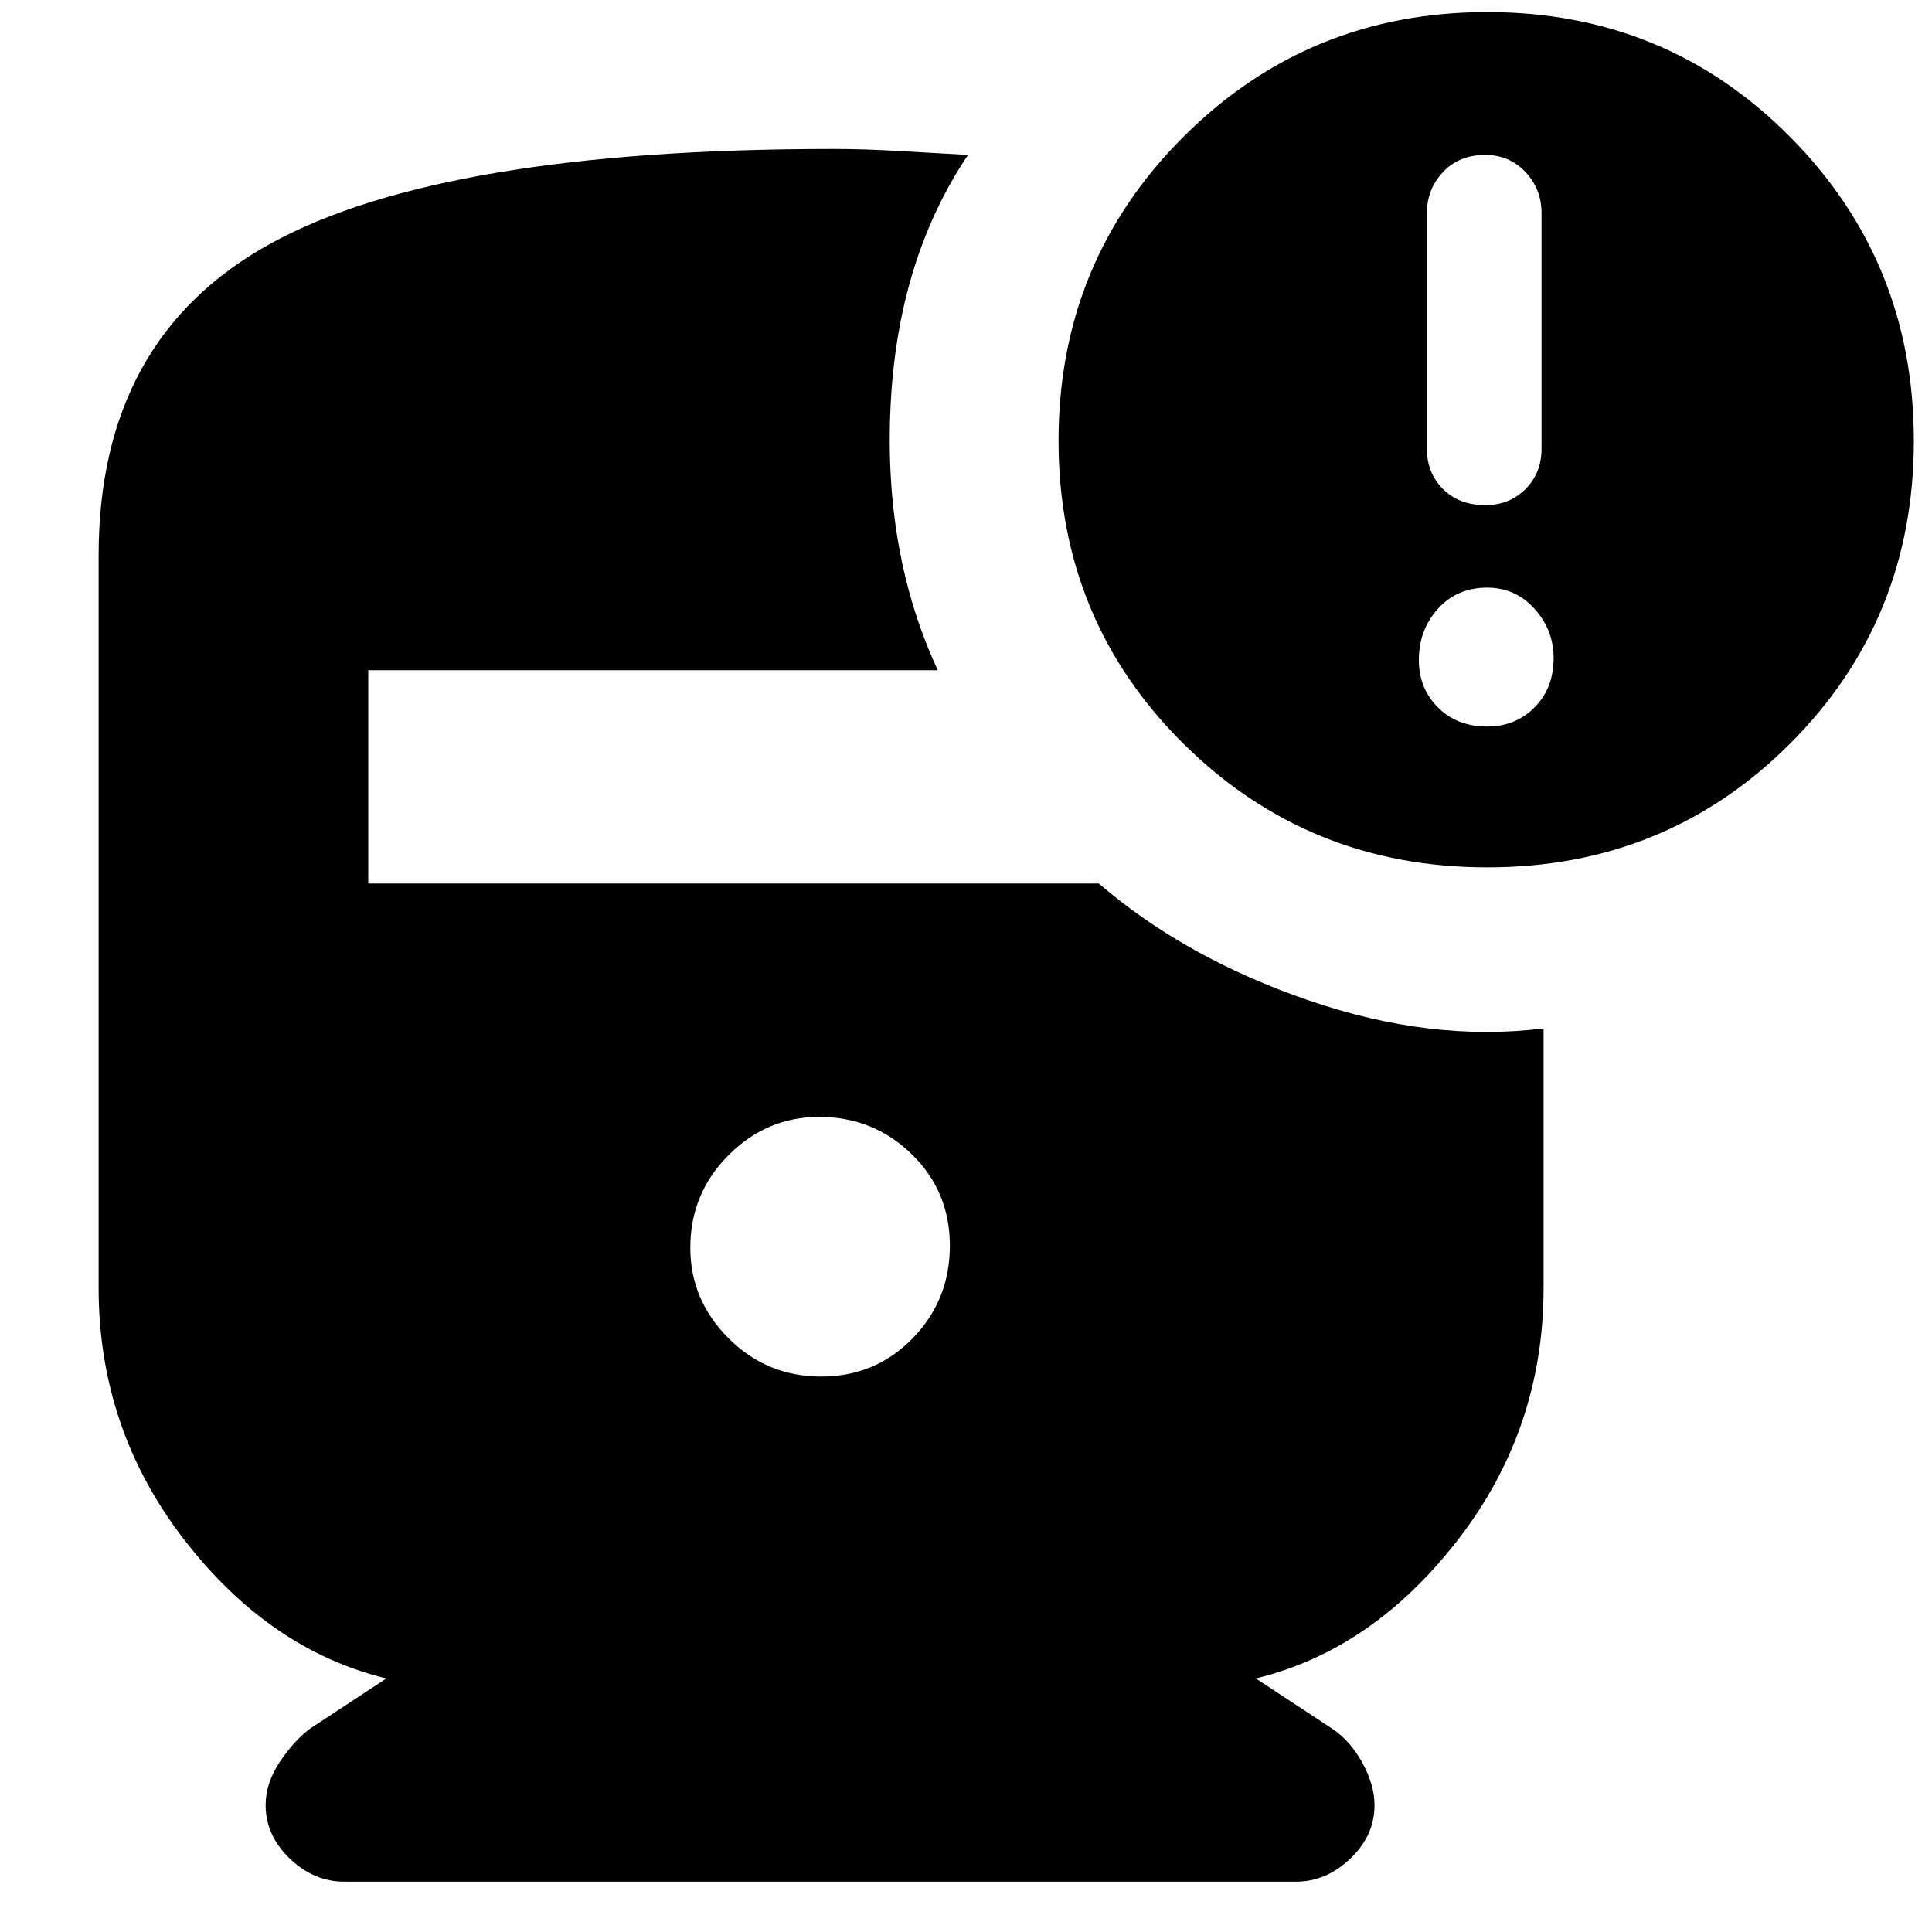 <svg xmlns="http://www.w3.org/2000/svg" height="20" width="20"><path d="M8.5 14.25Q9.062 14.25 9.448 13.854Q9.833 13.458 9.833 12.896Q9.833 12.333 9.438 11.948Q9.042 11.562 8.479 11.562Q7.938 11.562 7.542 11.958Q7.146 12.354 7.146 12.917Q7.146 13.458 7.542 13.854Q7.938 14.25 8.5 14.25ZM15.396 8.979Q13.542 8.979 12.25 7.698Q10.958 6.417 10.958 4.562Q10.958 2.708 12.25 1.417Q13.542 0.125 15.396 0.125Q17.25 0.125 18.531 1.417Q19.812 2.708 19.812 4.562Q19.812 6.417 18.531 7.698Q17.25 8.979 15.396 8.979ZM15.375 5.229Q15.625 5.229 15.792 5.063Q15.958 4.896 15.958 4.646V2.208Q15.958 1.958 15.792 1.781Q15.625 1.604 15.375 1.604Q15.104 1.604 14.938 1.781Q14.771 1.958 14.771 2.208V4.646Q14.771 4.896 14.938 5.063Q15.104 5.229 15.375 5.229ZM15.396 7.521Q15.688 7.521 15.885 7.323Q16.083 7.125 16.083 6.812Q16.083 6.521 15.885 6.302Q15.688 6.083 15.396 6.083Q15.083 6.083 14.885 6.302Q14.688 6.521 14.688 6.833Q14.688 7.125 14.885 7.323Q15.083 7.521 15.396 7.521ZM3.562 19.479Q3.25 19.479 3 19.24Q2.75 19 2.75 18.688Q2.75 18.458 2.896 18.24Q3.042 18.021 3.208 17.896L4 17.375Q2.792 17.083 1.906 15.938Q1.021 14.792 1.021 13.333V5.75Q1.021 3.5 2.802 2.521Q4.583 1.542 8.625 1.542Q8.938 1.542 9.302 1.563Q9.667 1.583 10.021 1.604Q9.292 2.688 9.219 4.208Q9.146 5.729 9.708 6.938H3.812V9.146H11.375Q12.271 9.917 13.542 10.354Q14.812 10.792 15.979 10.646V13.333Q15.979 14.792 15.094 15.938Q14.208 17.083 13 17.375L13.792 17.896Q13.979 18.021 14.104 18.25Q14.229 18.479 14.229 18.688Q14.229 19 13.979 19.24Q13.729 19.479 13.417 19.479Z"/></svg>